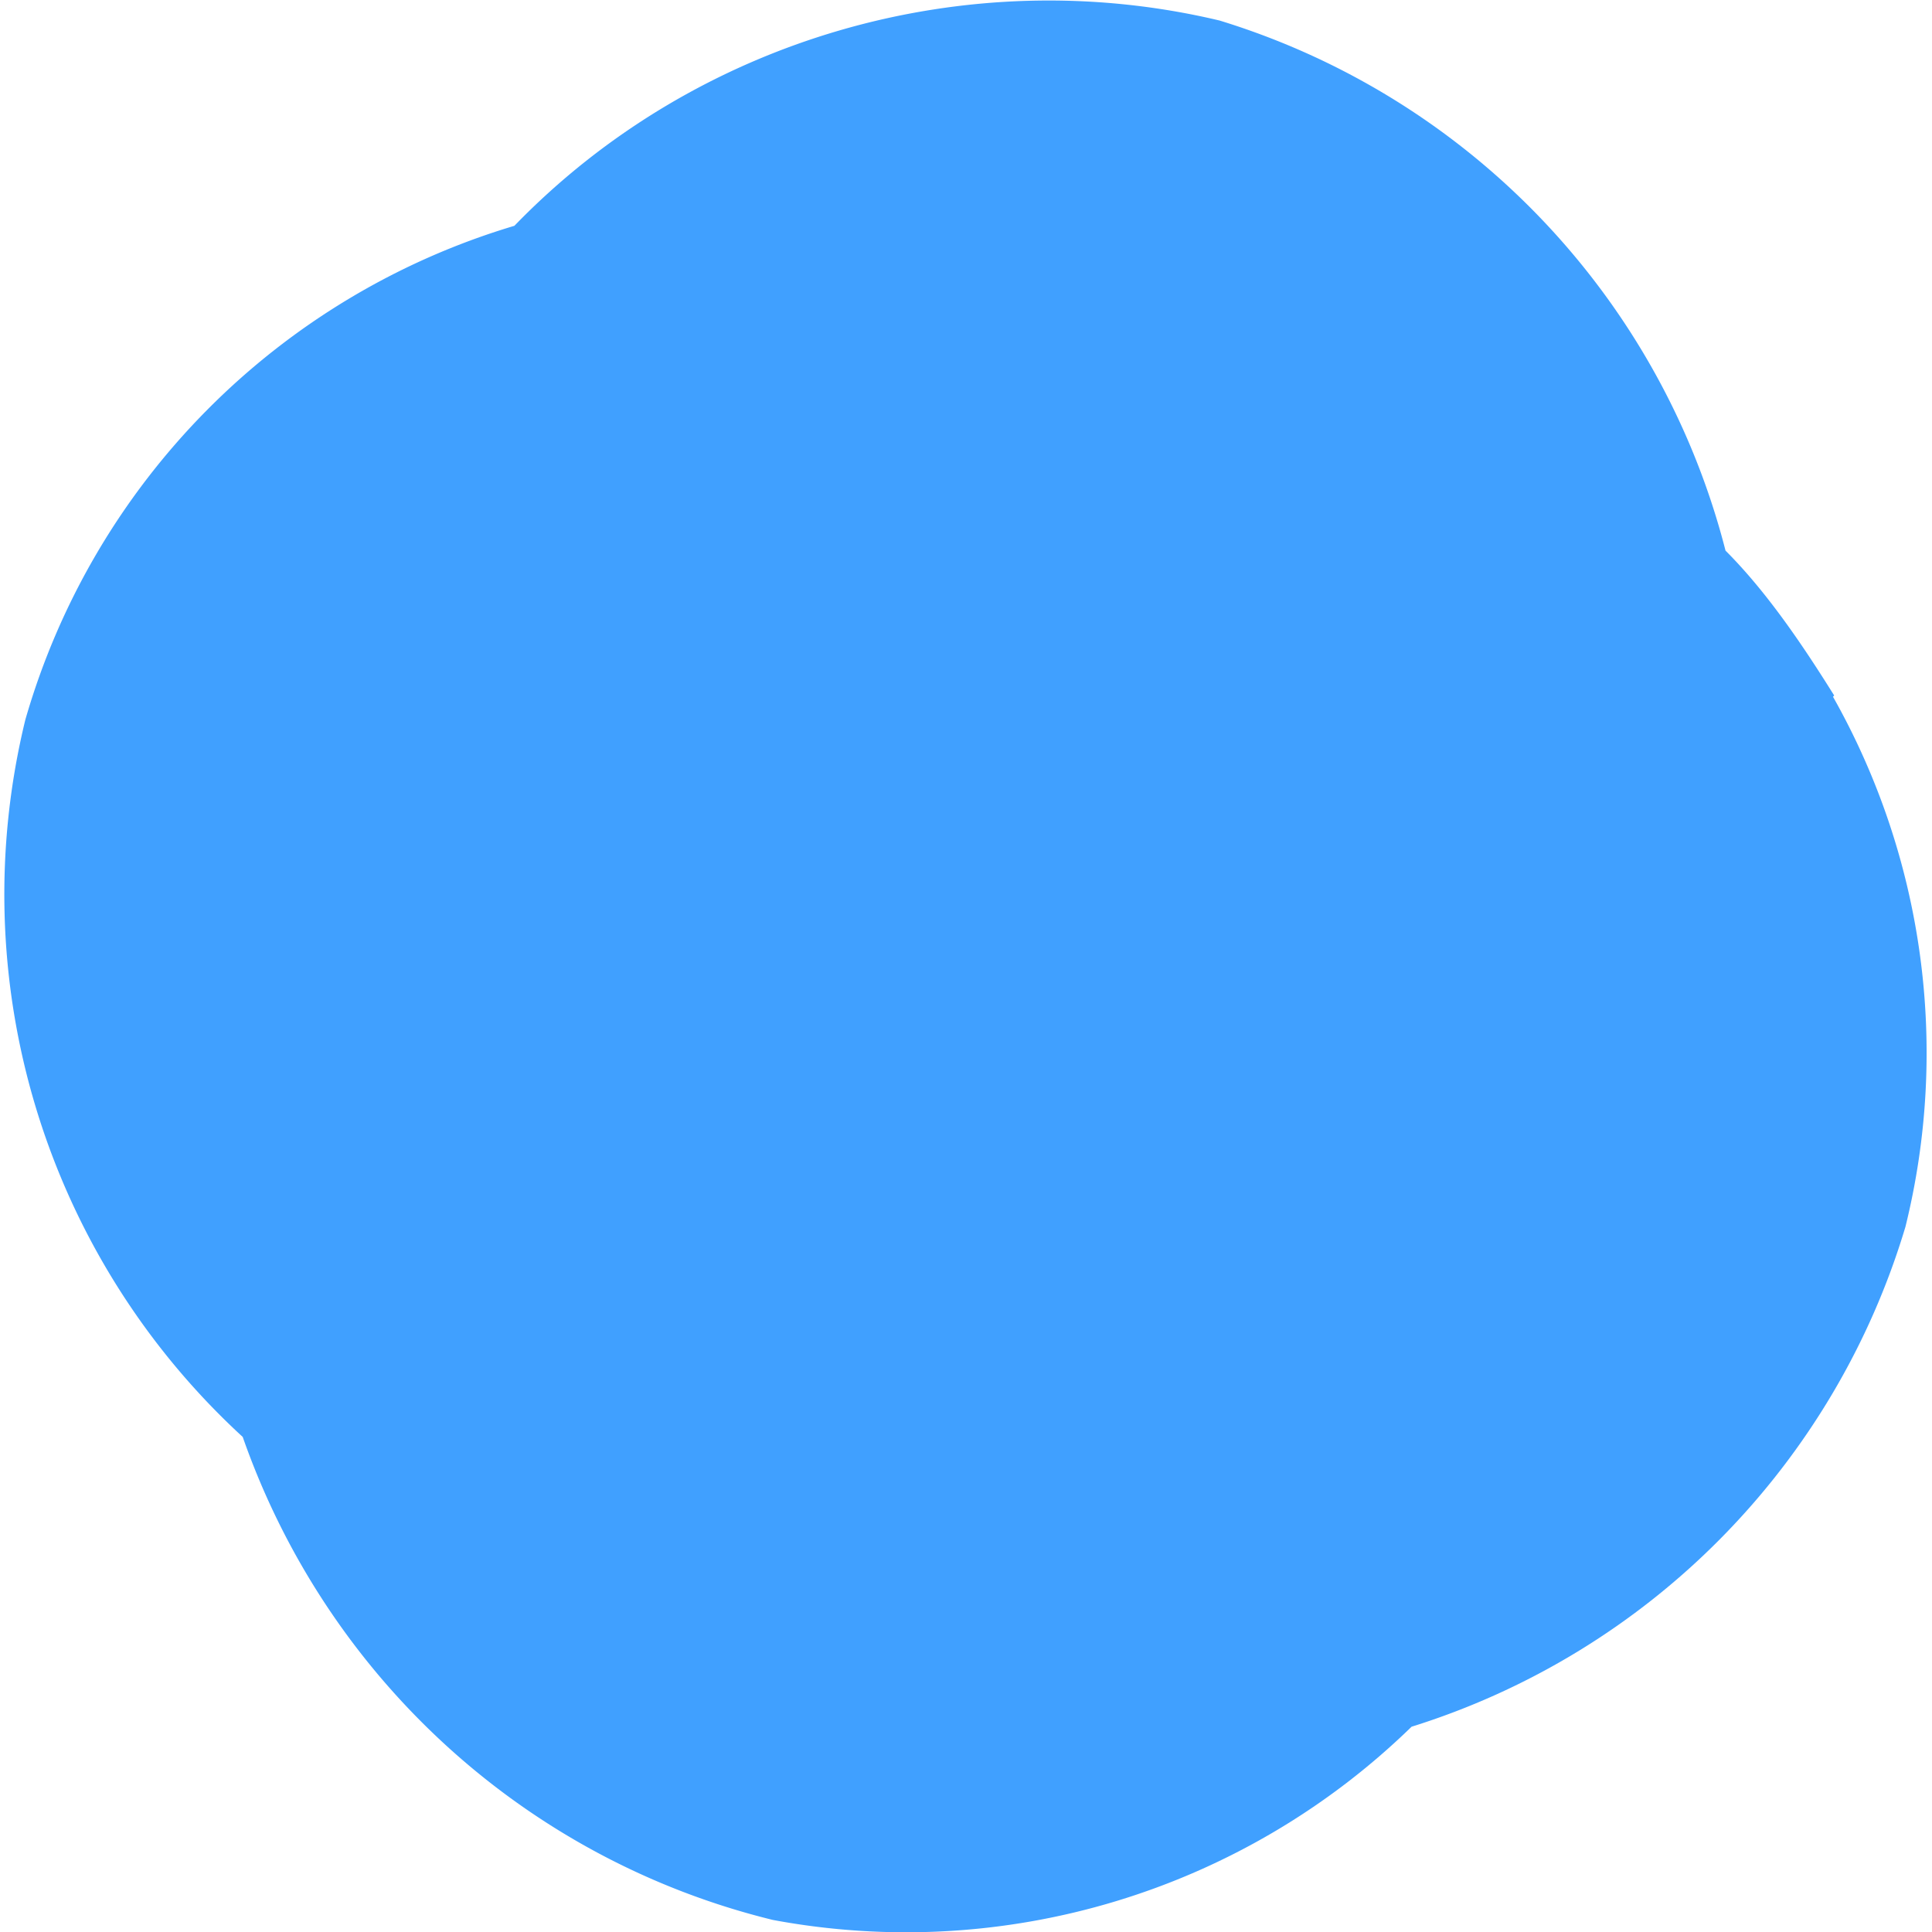 <svg xmlns="http://www.w3.org/2000/svg" viewBox="0 0 16 16"><path fill="#40a0ff" d="M15.19 5.76c-.25-.4-.55-.85-.9-1.2A6.2 6.2 0 0 0 10.1.17C8-.33 5.76.32 4.26 1.87A6 6 0 0 0 .21 5.96a6.1 6.1 0 0 0 1.8 5.94c.7 2 2.35 3.5 4.39 4a6 6 0 0 0 5.29-1.6 6.2 6.2 0 0 0 4.09-4.14 6 6 0 0 0-.6-4.39Z"/></svg>